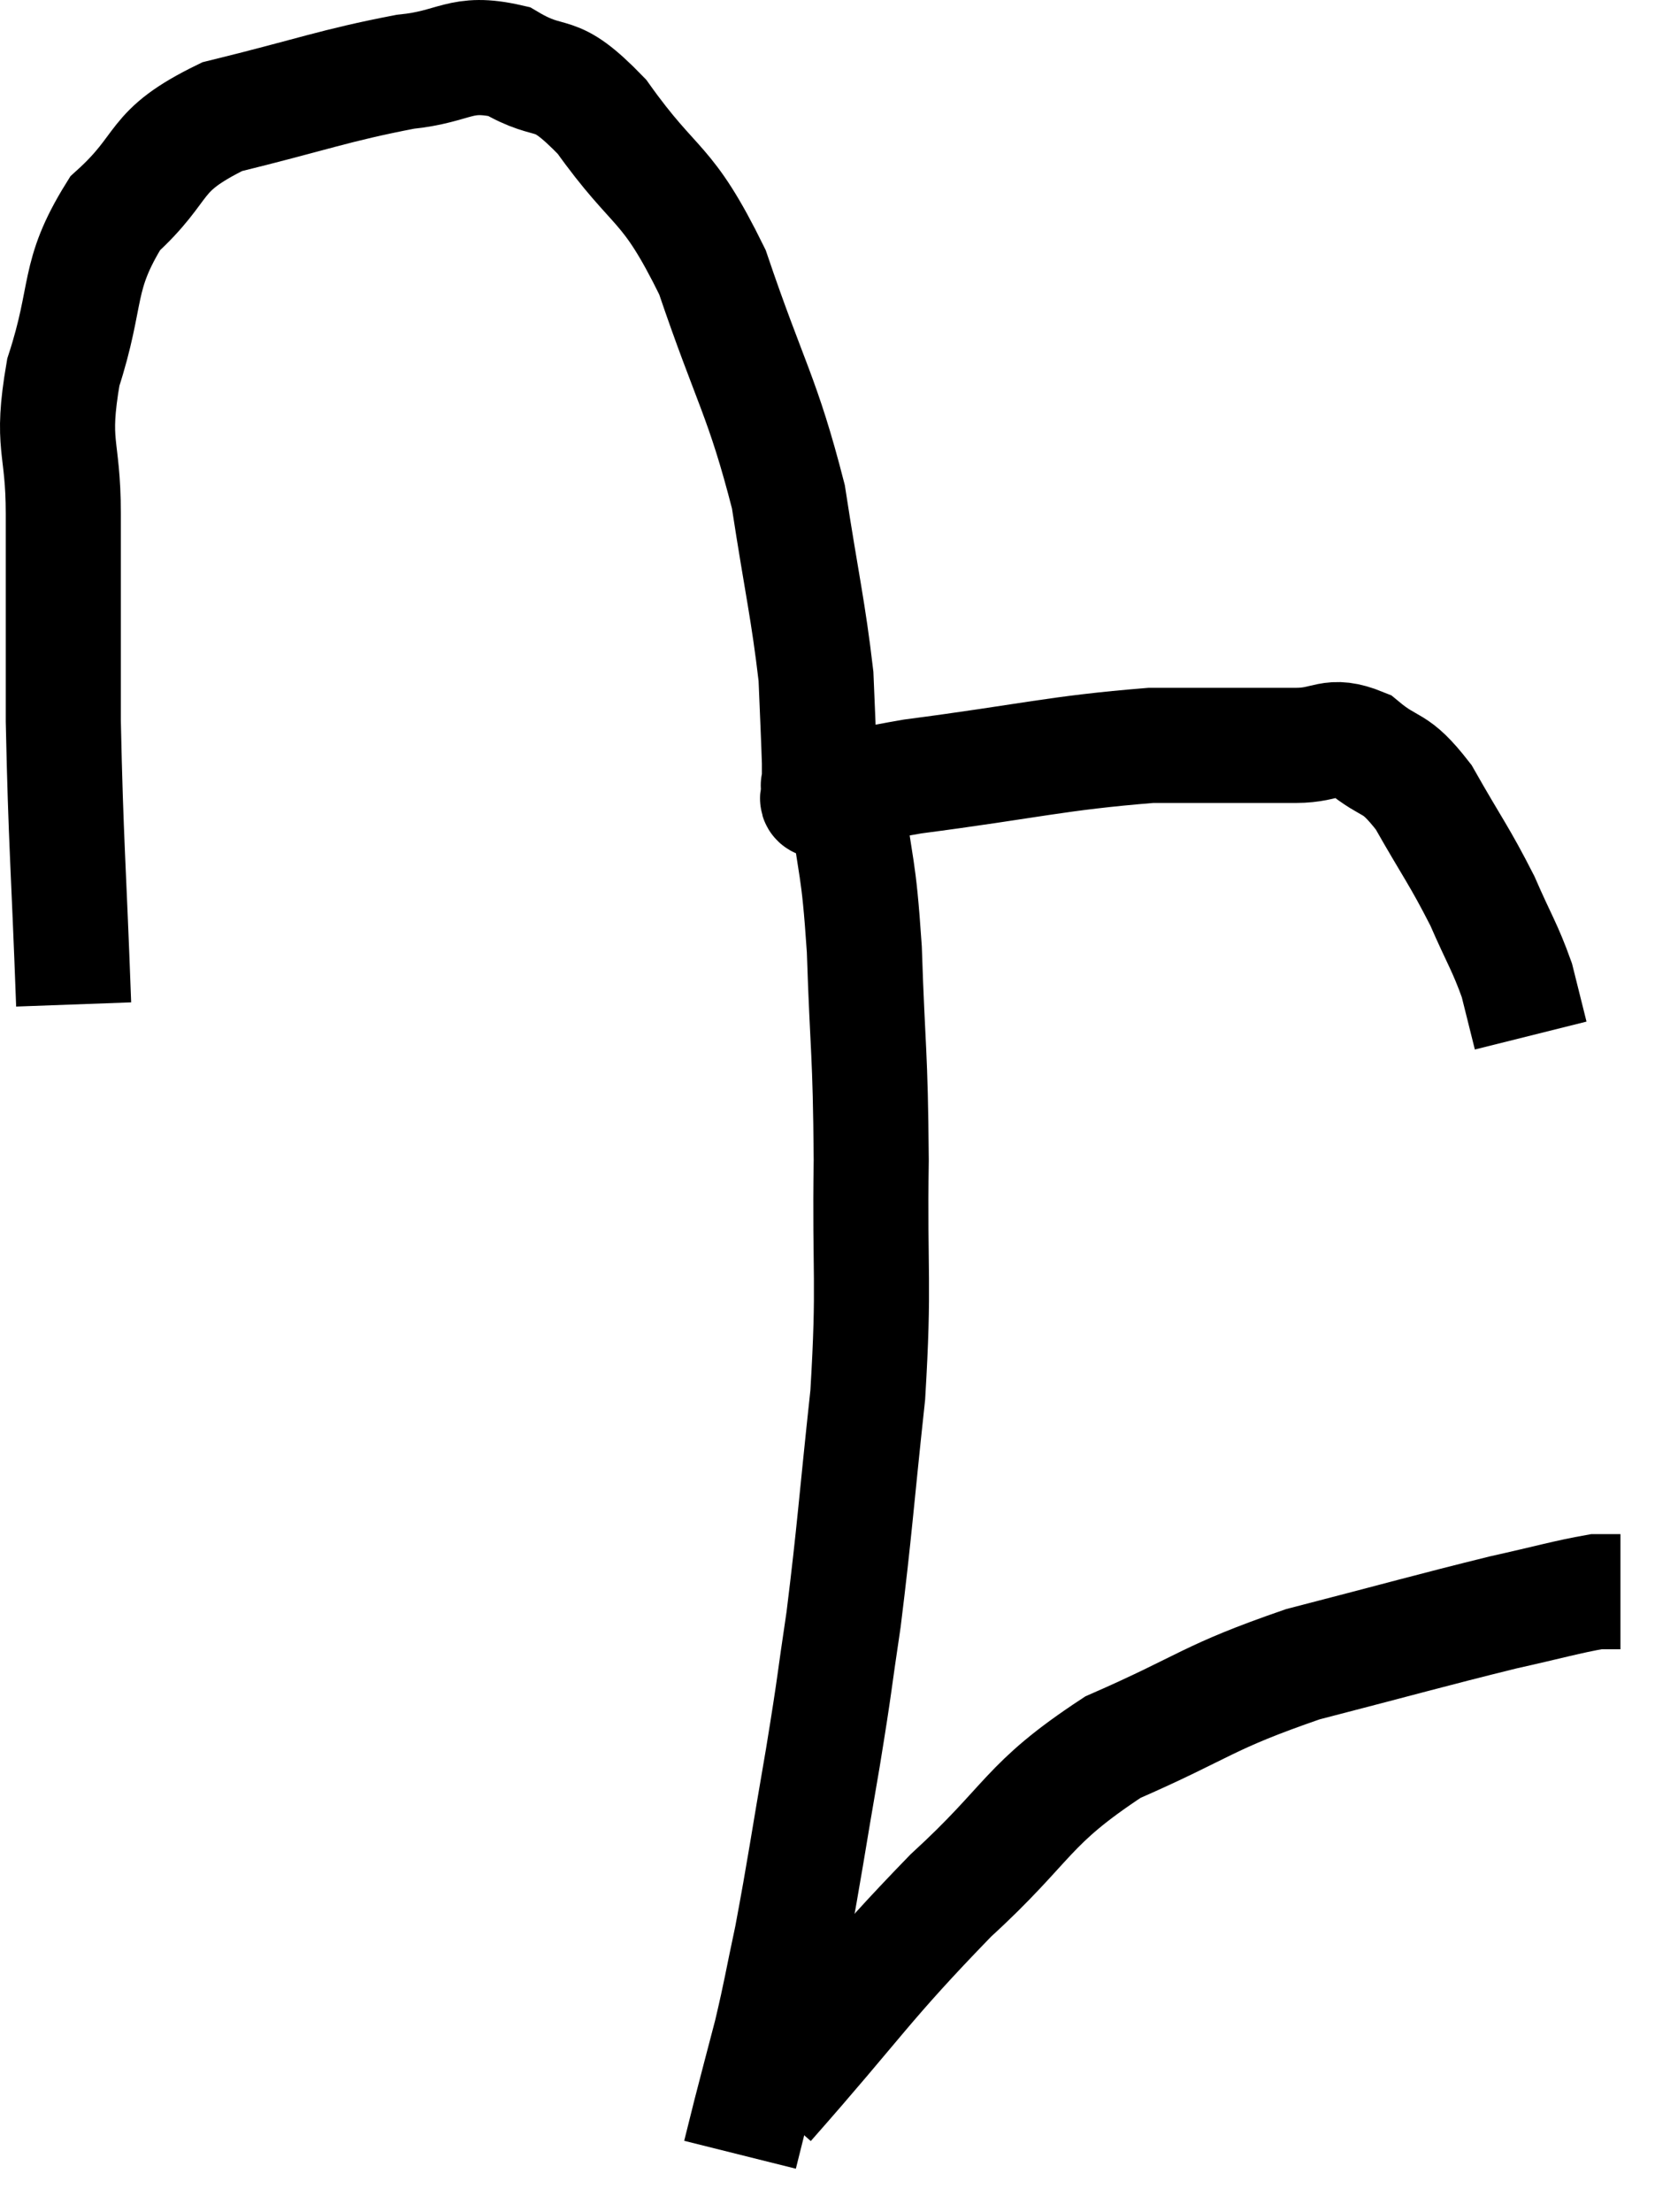 <svg xmlns="http://www.w3.org/2000/svg" viewBox="5.02 5.593 29.16 38.427" width="29.16" height="38.427"><path d="M 6.3 23.04 C 6.21 20.58, 6.165 20.25, 6.12 18.12 C 6.12 16.32, 6.12 16.035, 6.12 14.52 C 6.12 13.29, 5.895 13.365, 6.12 12.06 C 6.57 10.68, 6.33 10.41, 7.02 9.3 C 7.95 8.46, 7.62 8.235, 8.88 7.62 C 10.47 7.23, 10.815 7.08, 12.06 6.84 C 12.96 6.75, 13.005 6.465, 13.86 6.66 C 14.67 7.14, 14.595 6.705, 15.48 7.62 C 16.44 8.97, 16.59 8.67, 17.4 10.32 C 18.06 12.27, 18.27 12.465, 18.72 14.22 C 18.96 15.78, 19.065 16.185, 19.2 17.34 C 19.23 18.09, 19.245 18.36, 19.26 18.84 C 19.26 19.05, 19.26 19.155, 19.26 19.26 C 19.26 19.26, 19.215 19.2, 19.26 19.26 C 19.35 19.38, 19.035 19.545, 19.44 19.5 C 20.16 19.29, 19.485 19.32, 20.88 19.08 C 22.95 18.81, 23.355 18.675, 25.02 18.54 C 26.28 18.54, 26.625 18.54, 27.54 18.54 C 28.11 18.54, 28.125 18.315, 28.68 18.54 C 29.22 18.99, 29.235 18.765, 29.76 19.44 C 30.27 20.34, 30.375 20.445, 30.78 21.24 C 31.08 21.93, 31.17 22.035, 31.38 22.62 C 31.5 23.1, 31.56 23.34, 31.62 23.58 C 31.62 23.58, 31.62 23.58, 31.62 23.58 L 31.62 23.58" fill="none" stroke="black" stroke-width="2"></path><path d="M 19.74 19.5 C 19.89 20.79, 19.935 20.52, 20.04 22.08 C 20.1 23.91, 20.145 23.805, 20.16 25.74 C 20.13 27.78, 20.22 27.825, 20.1 29.82 C 19.89 31.77, 19.875 32.145, 19.68 33.72 C 19.5 34.92, 19.545 34.74, 19.32 36.12 C 19.05 37.68, 19.005 38.04, 18.78 39.24 C 18.6 40.08, 18.6 40.155, 18.42 40.92 C 18.24 41.61, 18.195 41.775, 18.06 42.3 C 17.97 42.66, 17.925 42.84, 17.88 43.02 C 17.88 43.02, 17.88 43.02, 17.88 43.02 C 17.88 43.02, 17.88 43.02, 17.88 43.02 C 17.88 43.02, 17.88 43.02, 17.88 43.02 C 17.88 43.02, 17.88 43.02, 17.88 43.02 C 17.88 43.02, 17.88 43.02, 17.88 43.02 L 17.88 43.02" fill="none" stroke="black" stroke-width="2"></path><path d="M 18.36 42.12 C 19.95 40.32, 20.04 40.065, 21.54 38.52 C 22.95 37.23, 22.83 36.945, 24.36 35.94 C 26.01 35.22, 25.965 35.085, 27.66 34.5 C 29.4 34.05, 29.865 33.915, 31.14 33.6 C 31.95 33.42, 32.25 33.33, 32.76 33.24 L 33.18 33.24" fill="none" stroke="black" stroke-width="2"></path></svg>